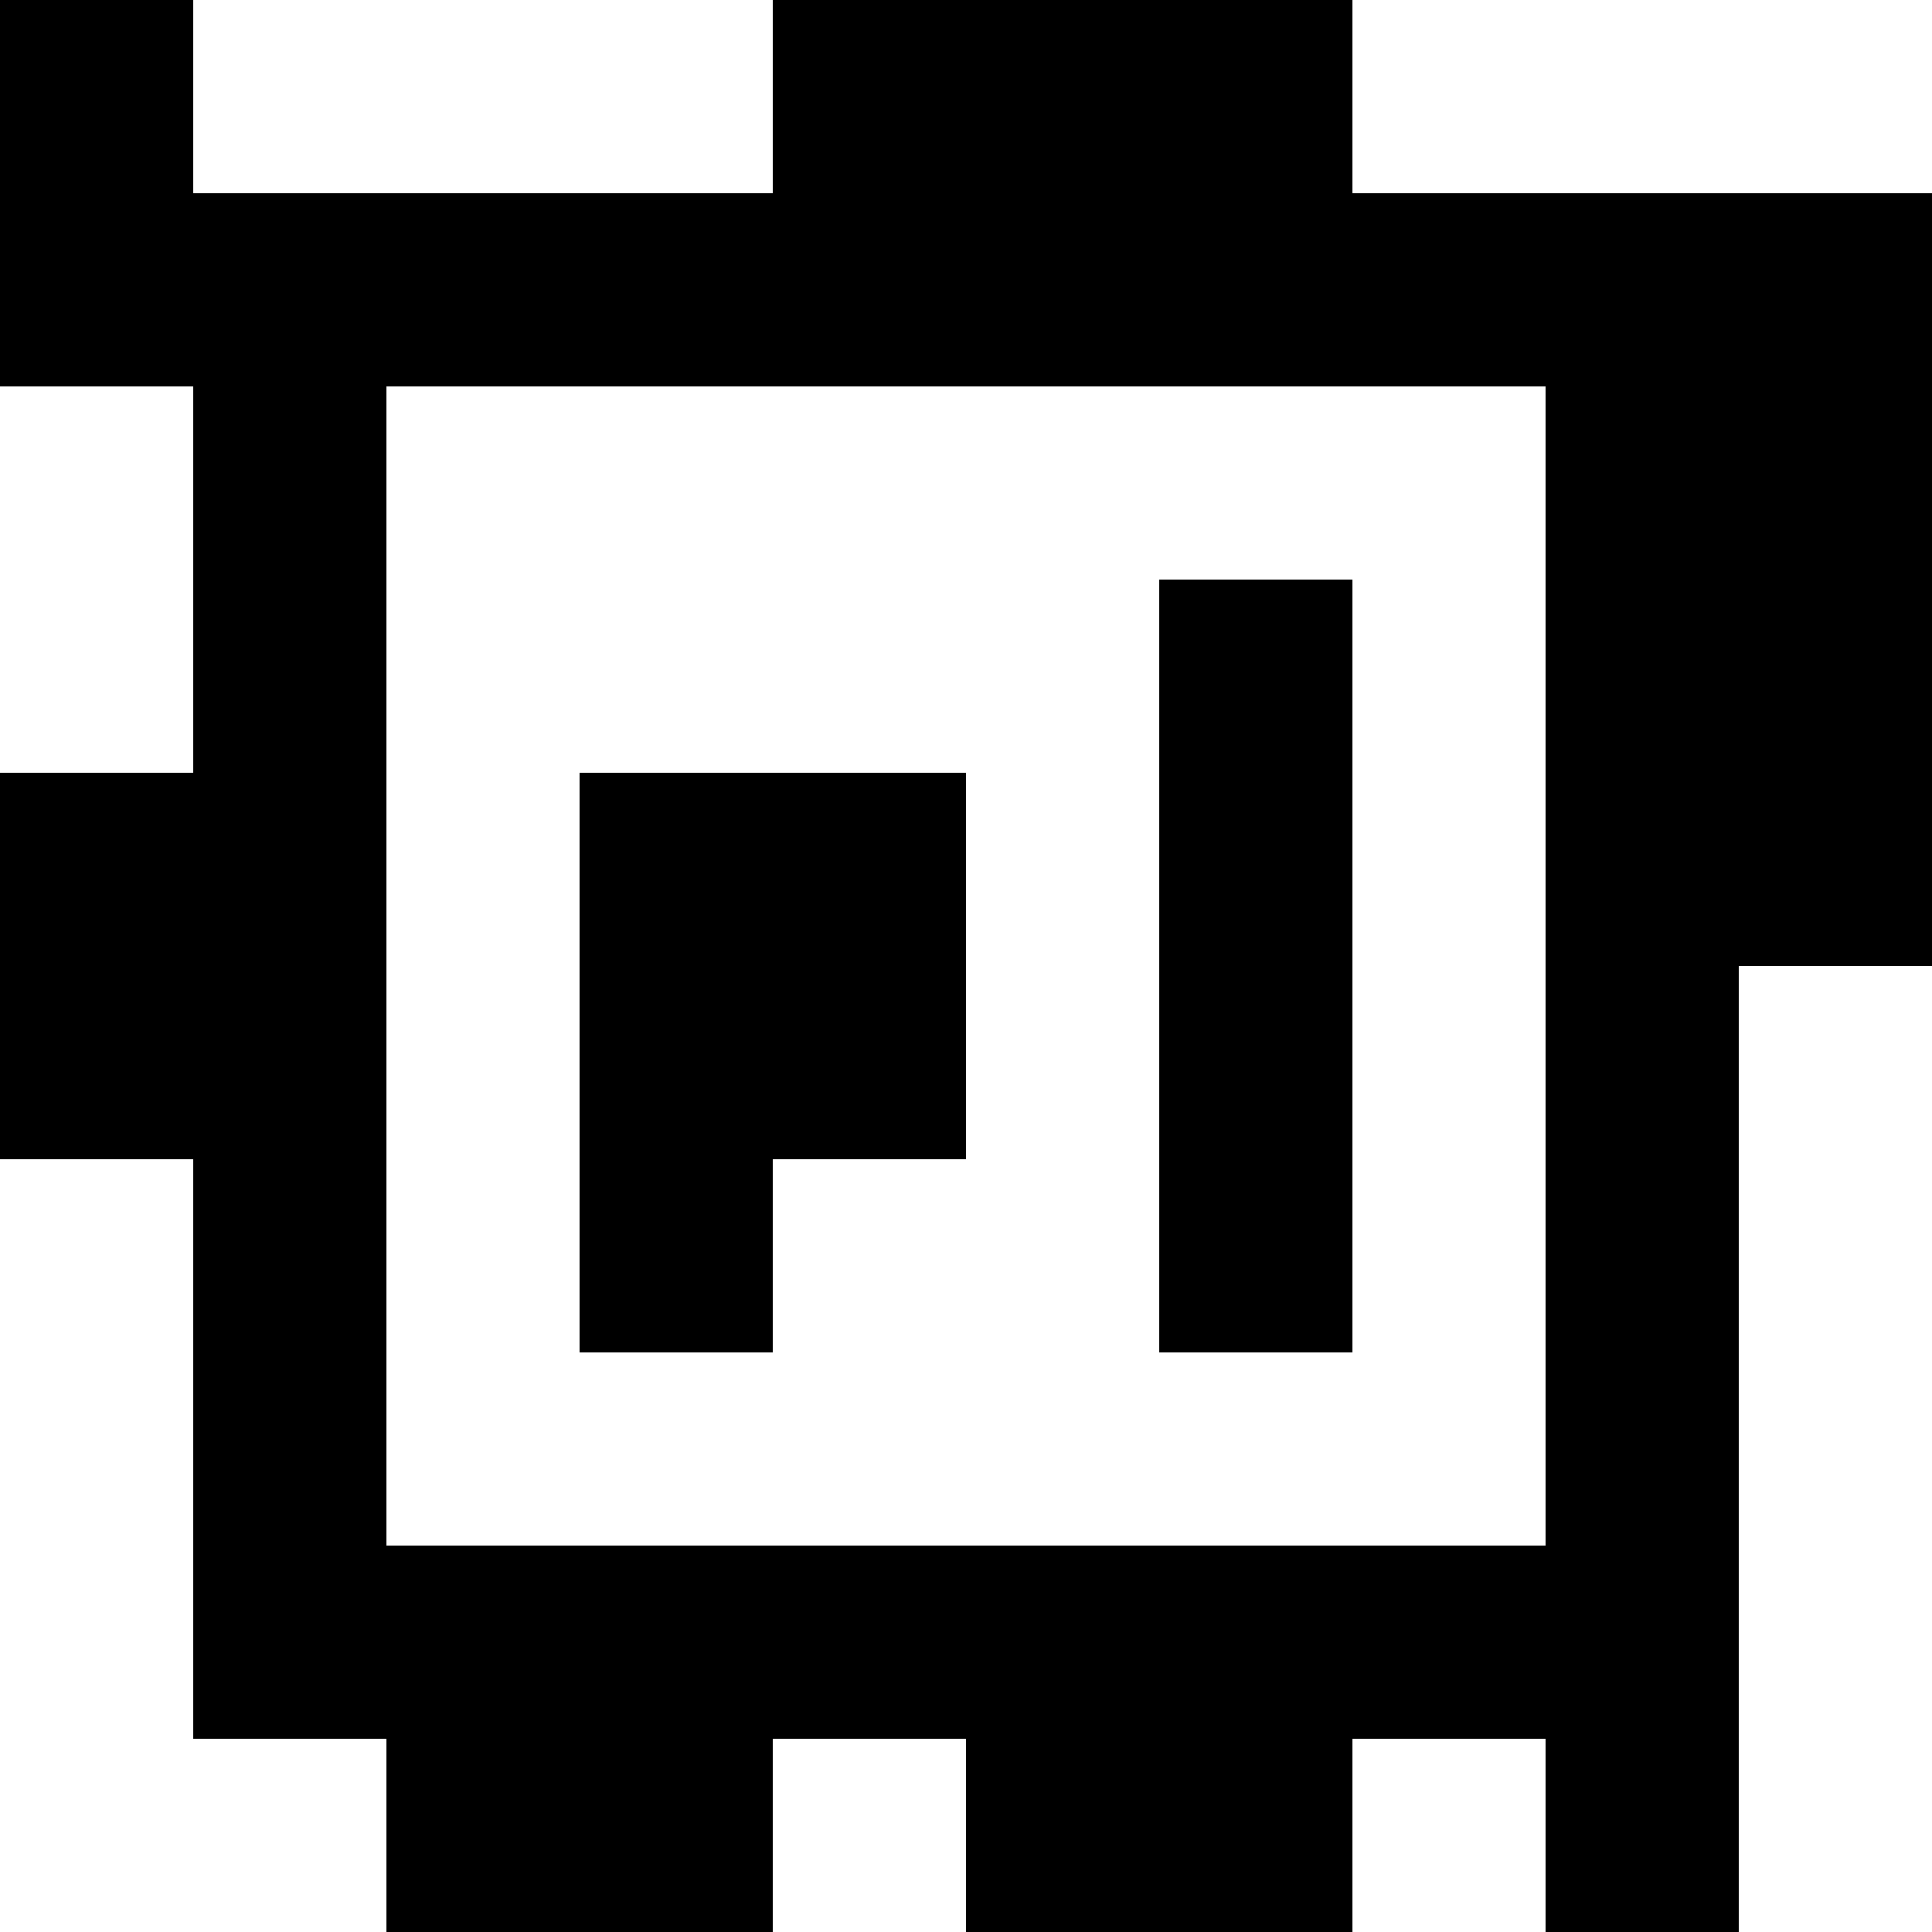 <?xml version="1.0" standalone="yes"?>
<svg xmlns="http://www.w3.org/2000/svg" width="100" height="100">
<rect width="100%" height="100%" fill="#808080" stroke="none"/>
<path style="fill:#000000; stroke:none;" d="M0 0L0 20L10 20L10 40L0 40L0 60L10 60L10 90L20 90L20 100L40 100L40 90L50 90L50 100L70 100L70 90L80 90L80 100L90 100L90 50L100 50L100 10L70 10L70 0L40 0L40 10L10 10L10 0L0 0z"/>
<path style="fill:#ffffff; stroke:none;" d="M10 0L10 10L40 10L40 0L10 0M70 0L70 10L100 10L100 0L70 0M0 20L0 40L10 40L10 20L0 20M20 20L20 80L80 80L80 20L20 20z"/>
<path style="fill:#000000; stroke:none;" d="M60 30L60 70L70 70L70 30L60 30M30 40L30 70L40 70L40 60L50 60L50 40L30 40z"/>
<path style="fill:#ffffff; stroke:none;" d="M90 50L90 100L100 100L100 50L90 50M0 60L0 100L20 100L20 90L10 90L10 60L0 60M40 90L40 100L50 100L50 90L40 90M70 90L70 100L80 100L80 90L70 90z"/>
</svg>
